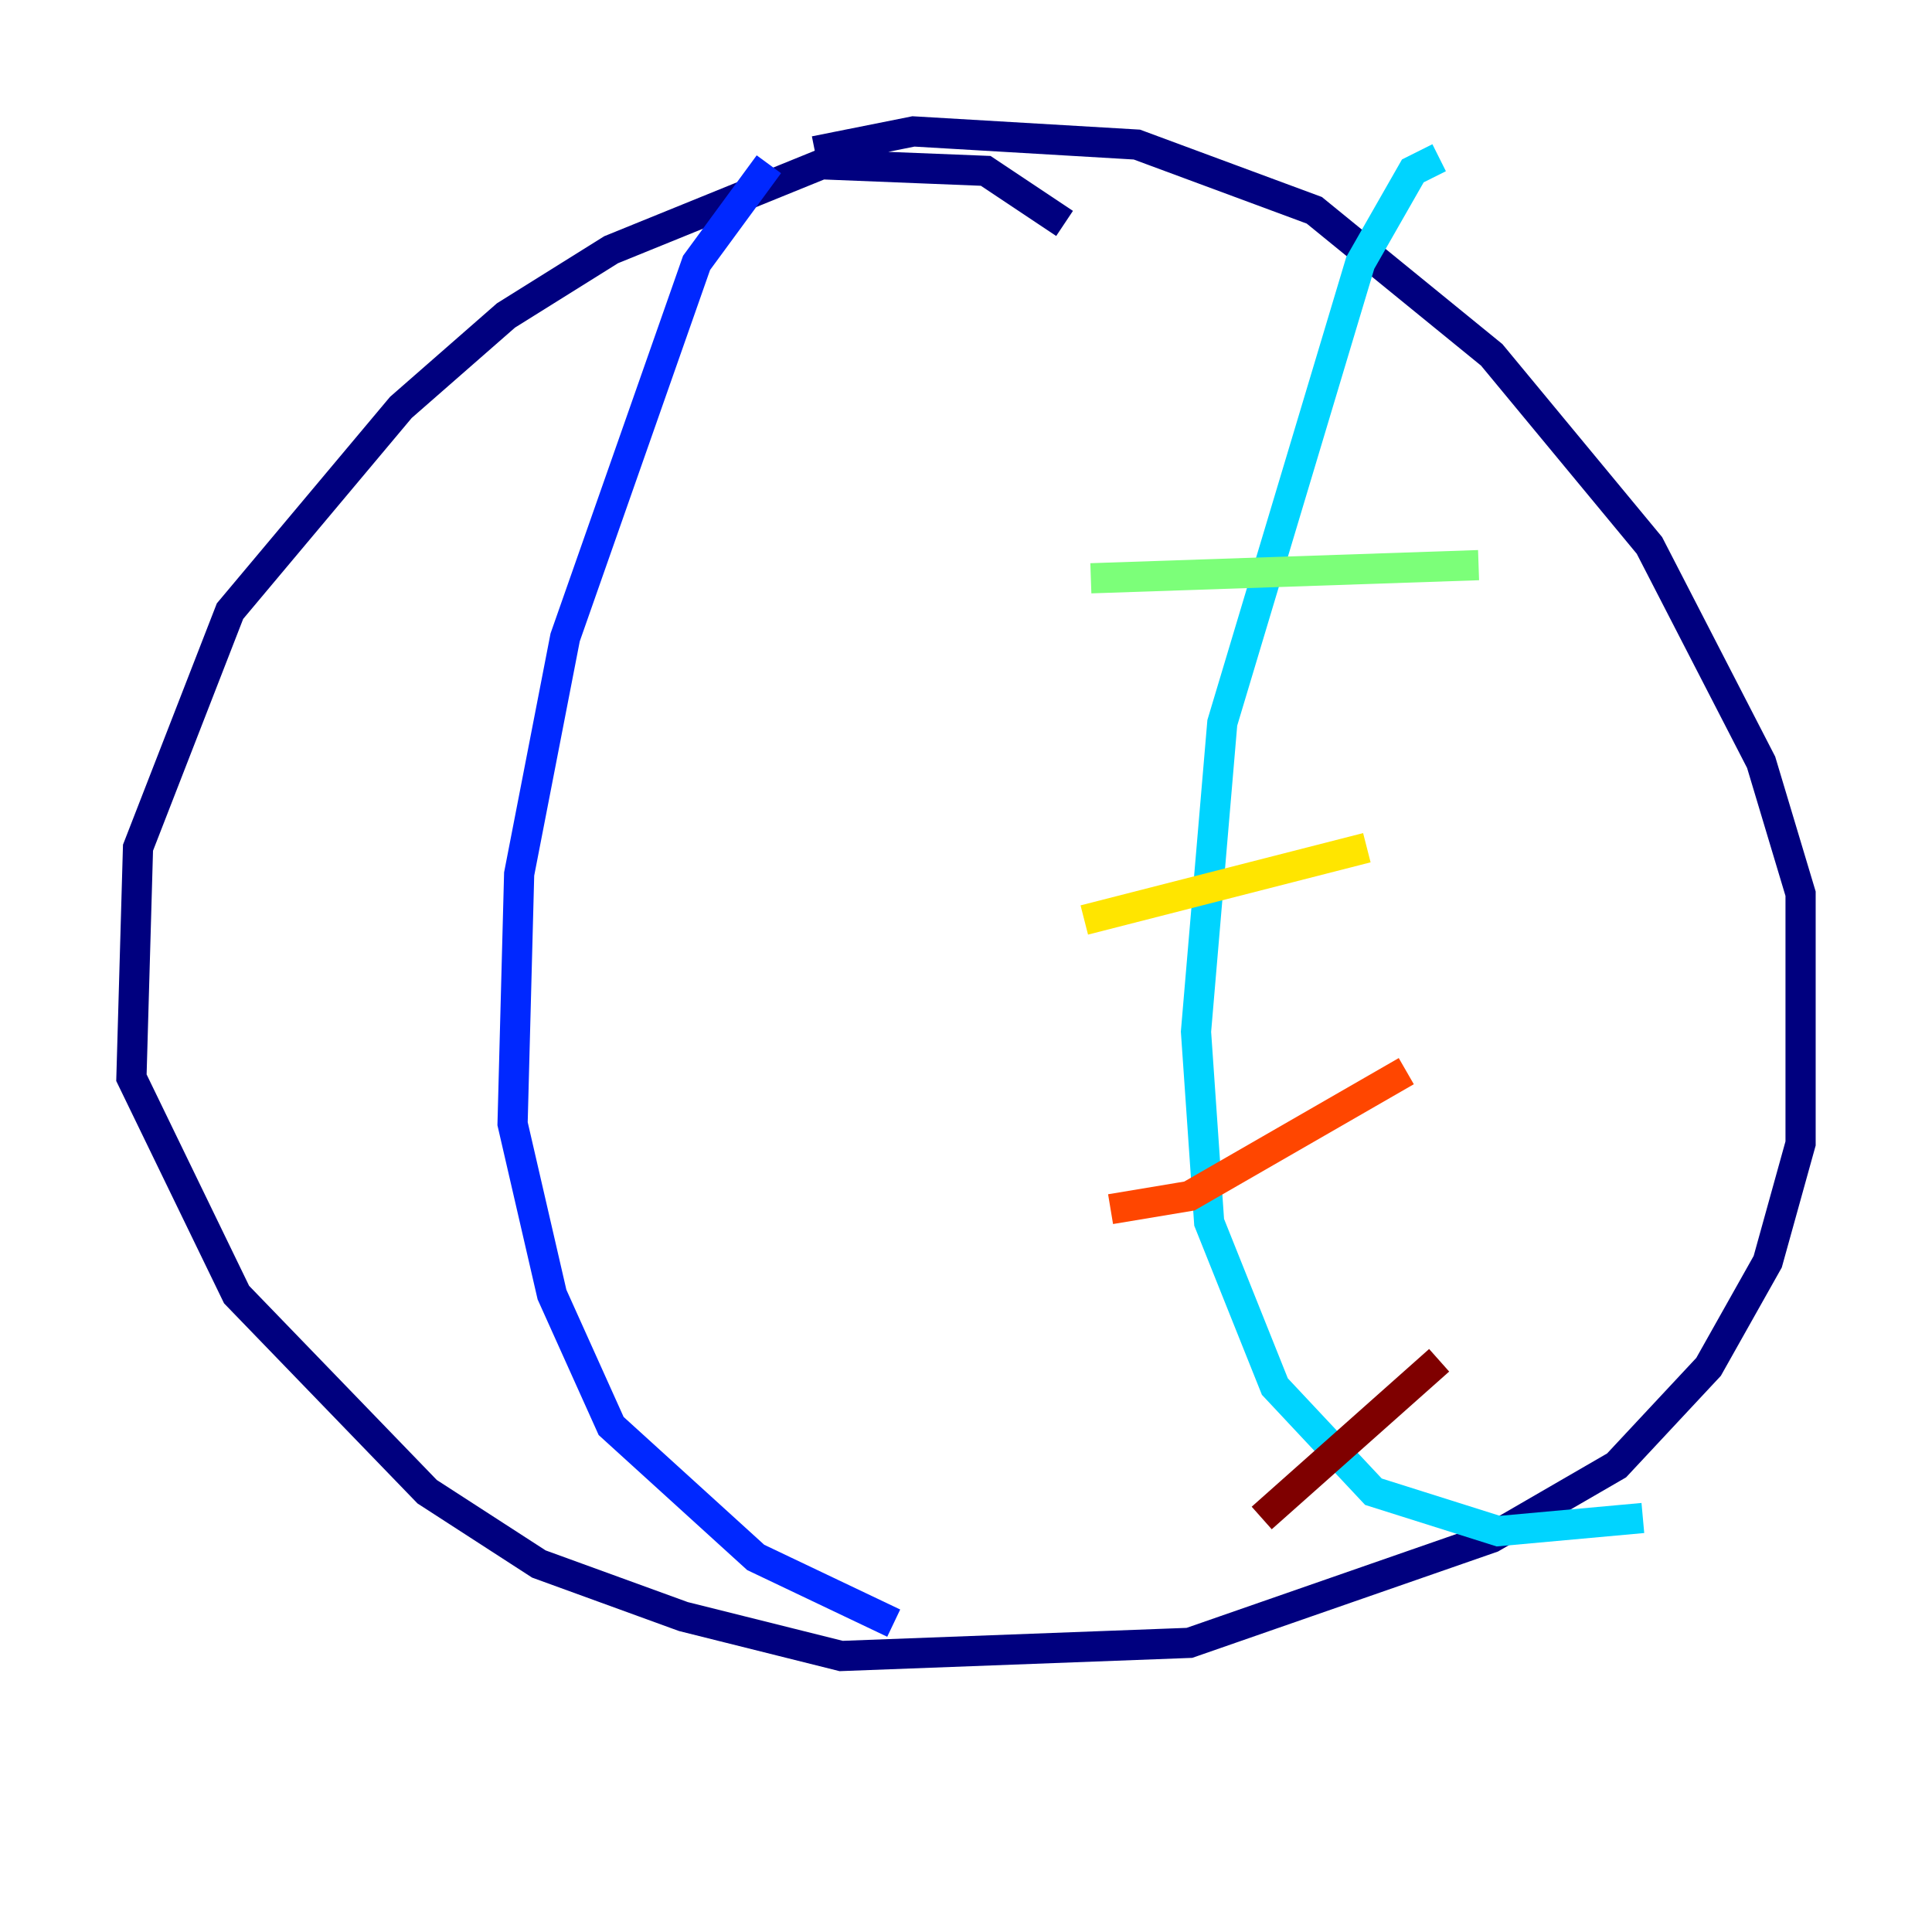 <?xml version="1.0" encoding="utf-8" ?>
<svg baseProfile="tiny" height="128" version="1.2" viewBox="0,0,128,128" width="128" xmlns="http://www.w3.org/2000/svg" xmlns:ev="http://www.w3.org/2001/xml-events" xmlns:xlink="http://www.w3.org/1999/xlink"><defs /><polyline fill="none" points="70.531,14.803 65.306,11.32 54.422,10.884 40.49,16.544 33.524,20.898 26.558,26.993 15.238,40.49 9.143,56.163 8.707,71.401 15.674,85.769 28.299,98.83 35.701,103.619 45.279,107.102 55.728,109.714 78.803,108.844 98.83,101.878 107.102,97.088 113.197,90.558 117.116,83.592 119.293,75.755 119.293,59.211 116.68,50.503 109.279,36.136 98.83,23.51 87.075,13.932 75.32,9.578 60.517,8.707 53.986,10.014" stroke="#00007f" stroke-width="2" /><polyline fill="none" points="50.939,10.884 46.15,17.415 37.442,42.231 34.395,57.905 33.959,74.449 36.571,85.769 40.49,94.476 50.068,103.184 59.211,107.537" stroke="#0028ff" stroke-width="2" /><polyline fill="none" points="95.347,10.449 93.605,11.32 90.122,17.415 80.98,47.891 79.238,68.354 80.109,80.98 84.463,91.864 90.993,98.83 99.265,101.442 108.844,100.571" stroke="#00d4ff" stroke-width="2" /><polyline fill="none" points="72.272,38.313 97.959,37.442" stroke="#7cff79" stroke-width="2" /><polyline fill="none" points="71.837,60.952 90.558,56.163" stroke="#ffe500" stroke-width="2" /><polyline fill="none" points="73.578,80.109 78.803,79.238 93.17,70.966" stroke="#ff4600" stroke-width="2" /><polyline fill="none" points="83.592,100.571 95.347,90.122" stroke="#7f0000" stroke-width="2" /></svg>